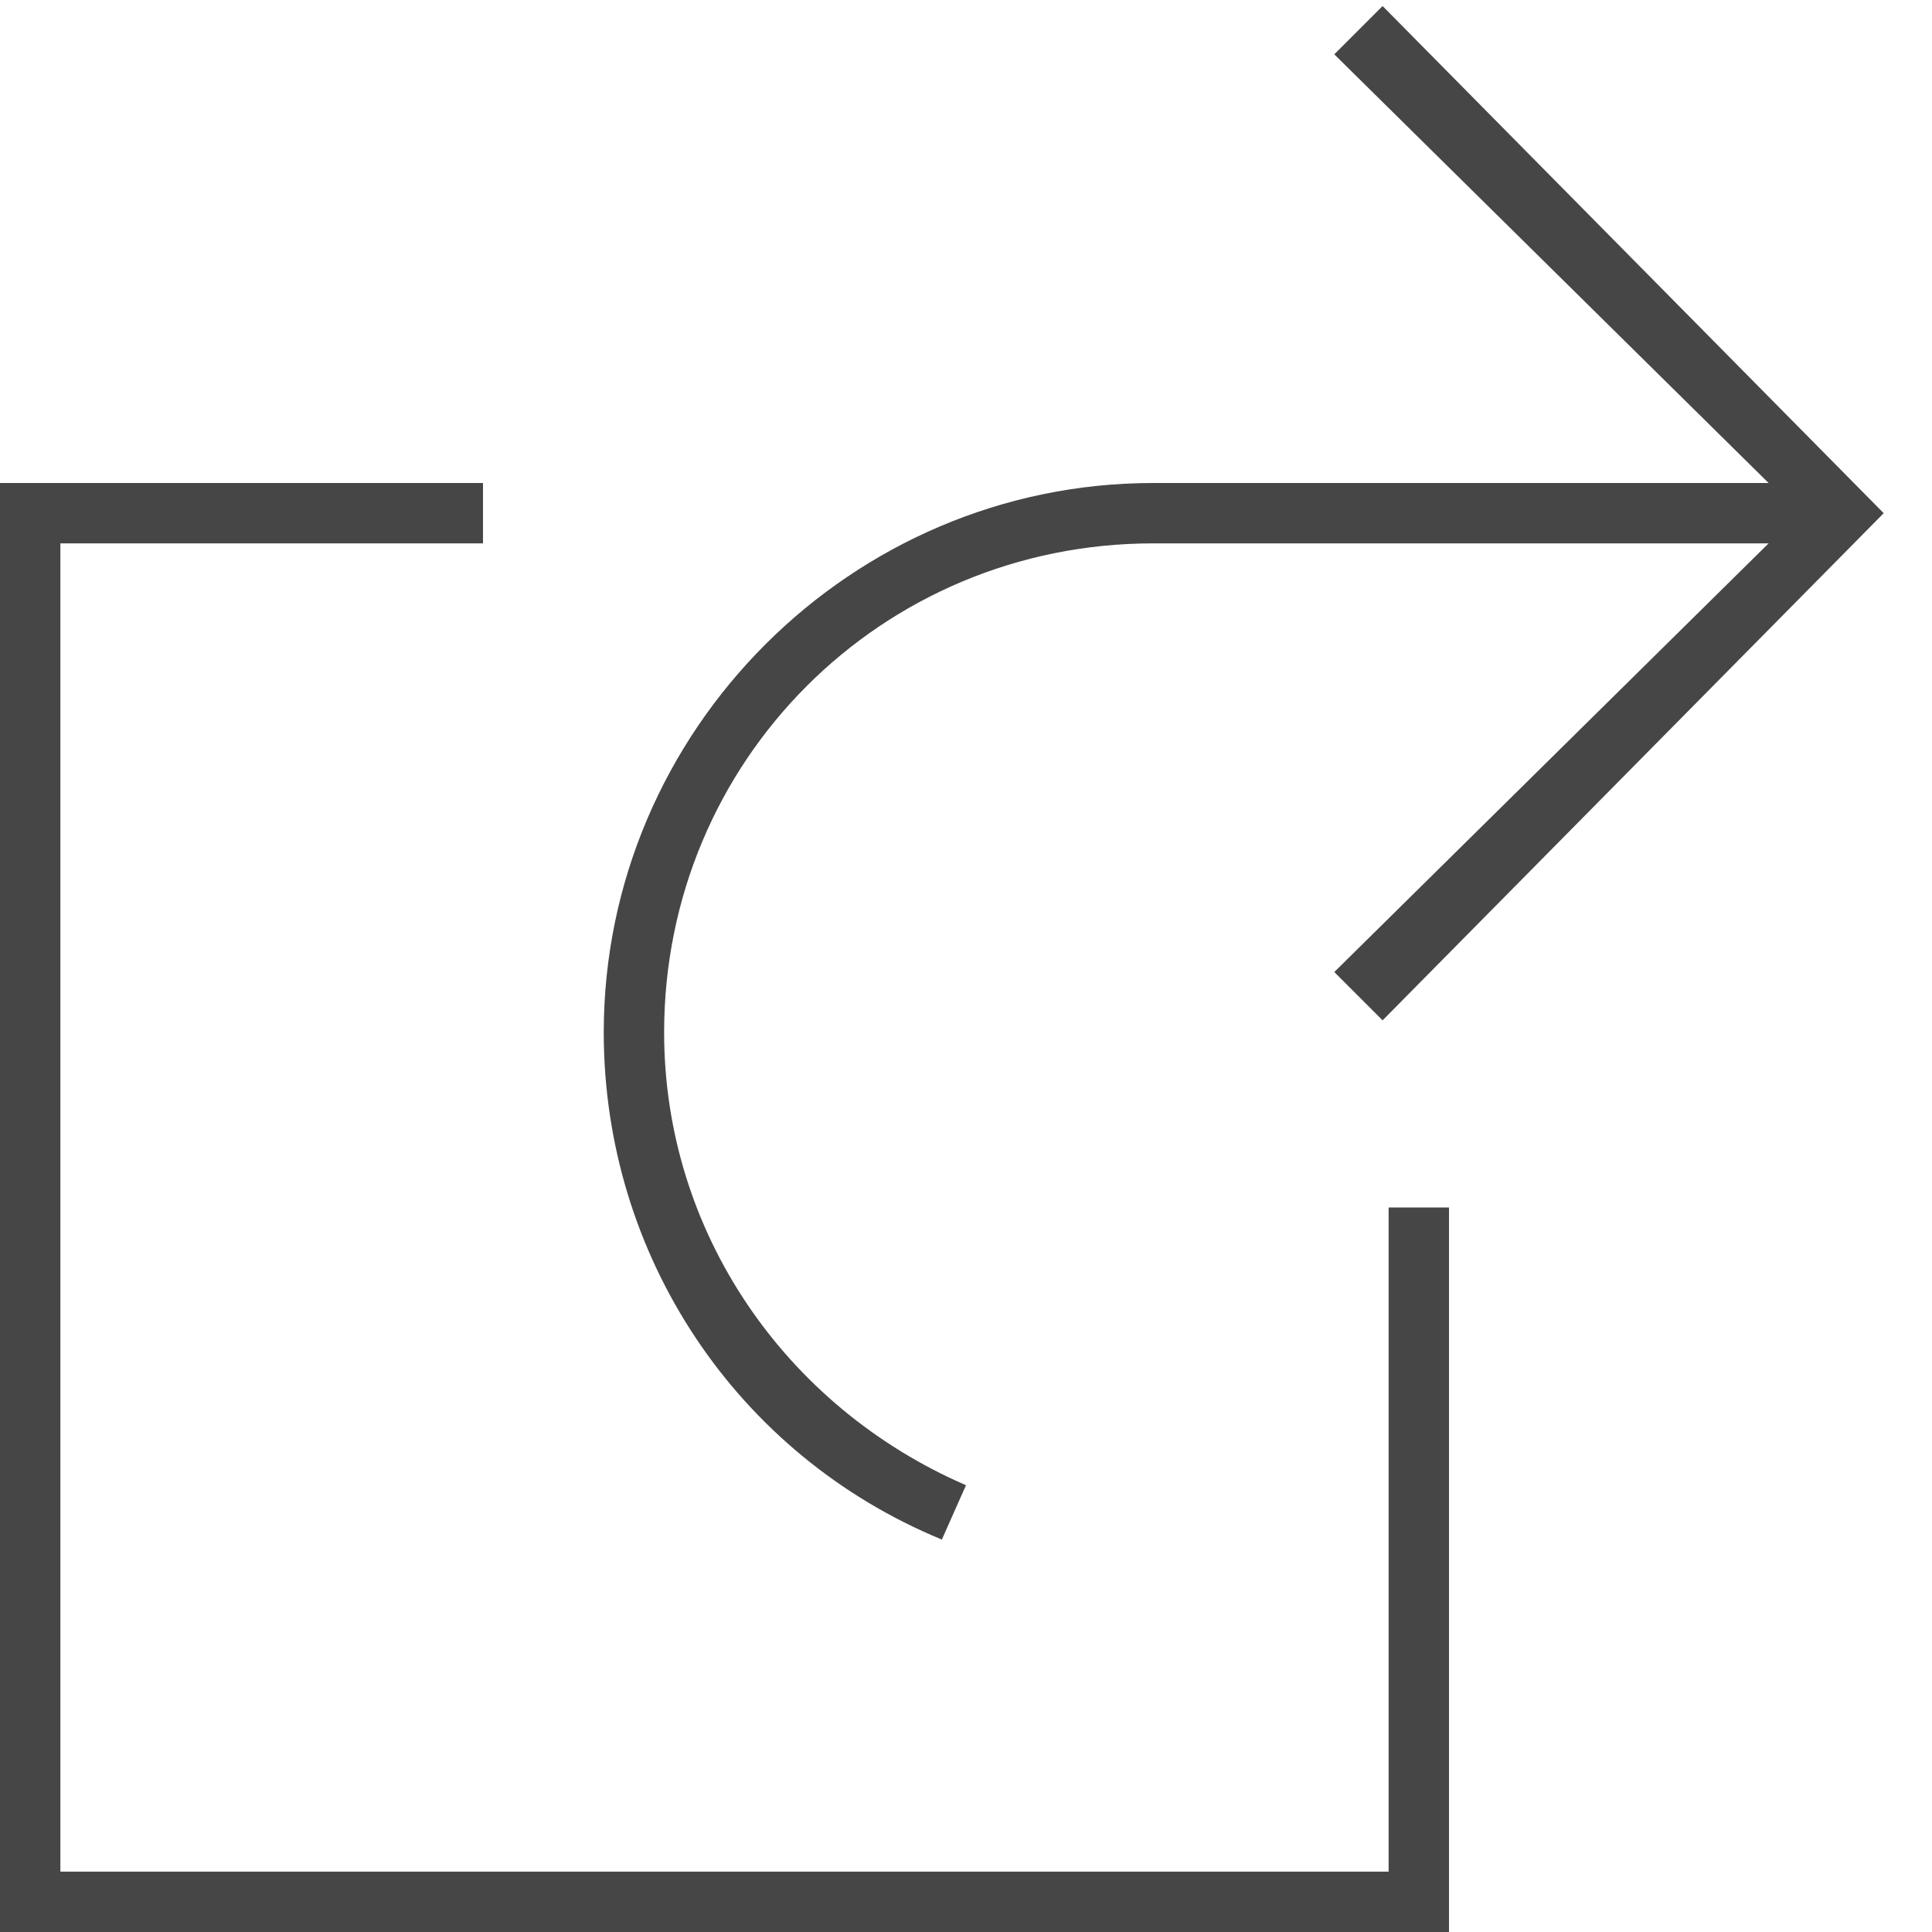<?xml version="1.0" encoding="utf-8"?>
<!-- Generator: Adobe Illustrator 20.0.0, SVG Export Plug-In . SVG Version: 6.00 Build 0)  -->
<svg version="1.1" id="Layer_1" xmlns="http://www.w3.org/2000/svg" xmlns:xlink="http://www.w3.org/1999/xlink" x="0px" y="0px"
	 viewBox="0 0 32 32" style="enable-background:new 0 0 32 32;" xml:space="preserve">
<title>JT2GO_Icons_32px_Art_cmdOpen32</title>
<style type="text/css">
	.st0{fill:#464646;}
	.st1{fill:none;}
</style>
<g>
	<g>
		<g>
			<polygon class="st0" points="24,32 0,32 0,8 8,8 8,9 1,9 1,31 23,31 23,20 24,20 			"/>
		</g>
		<g>
			<polygon class="st0" points="22.9,16.9 22.1,16.1 29.8,8.5 22.1,0.9 22.9,0.1 31.2,8.5 			"/>
		</g>
		<g>
			<path class="st0" d="M15.6,25.5c-3.4-1.4-5.6-4.7-5.6-8.4c0-5,4.1-9.1,9.1-9.1h11.4v1H19.1c-4.5,0-8.1,3.6-8.1,8.1
				c0,3.3,2,6.2,5,7.5L15.6,25.5z"/>
		</g>
	</g>
	<g id="XMLID_4456_">
		<rect y="0" class="st1" width="32" height="32"/>
	</g>
</g>
</svg>
